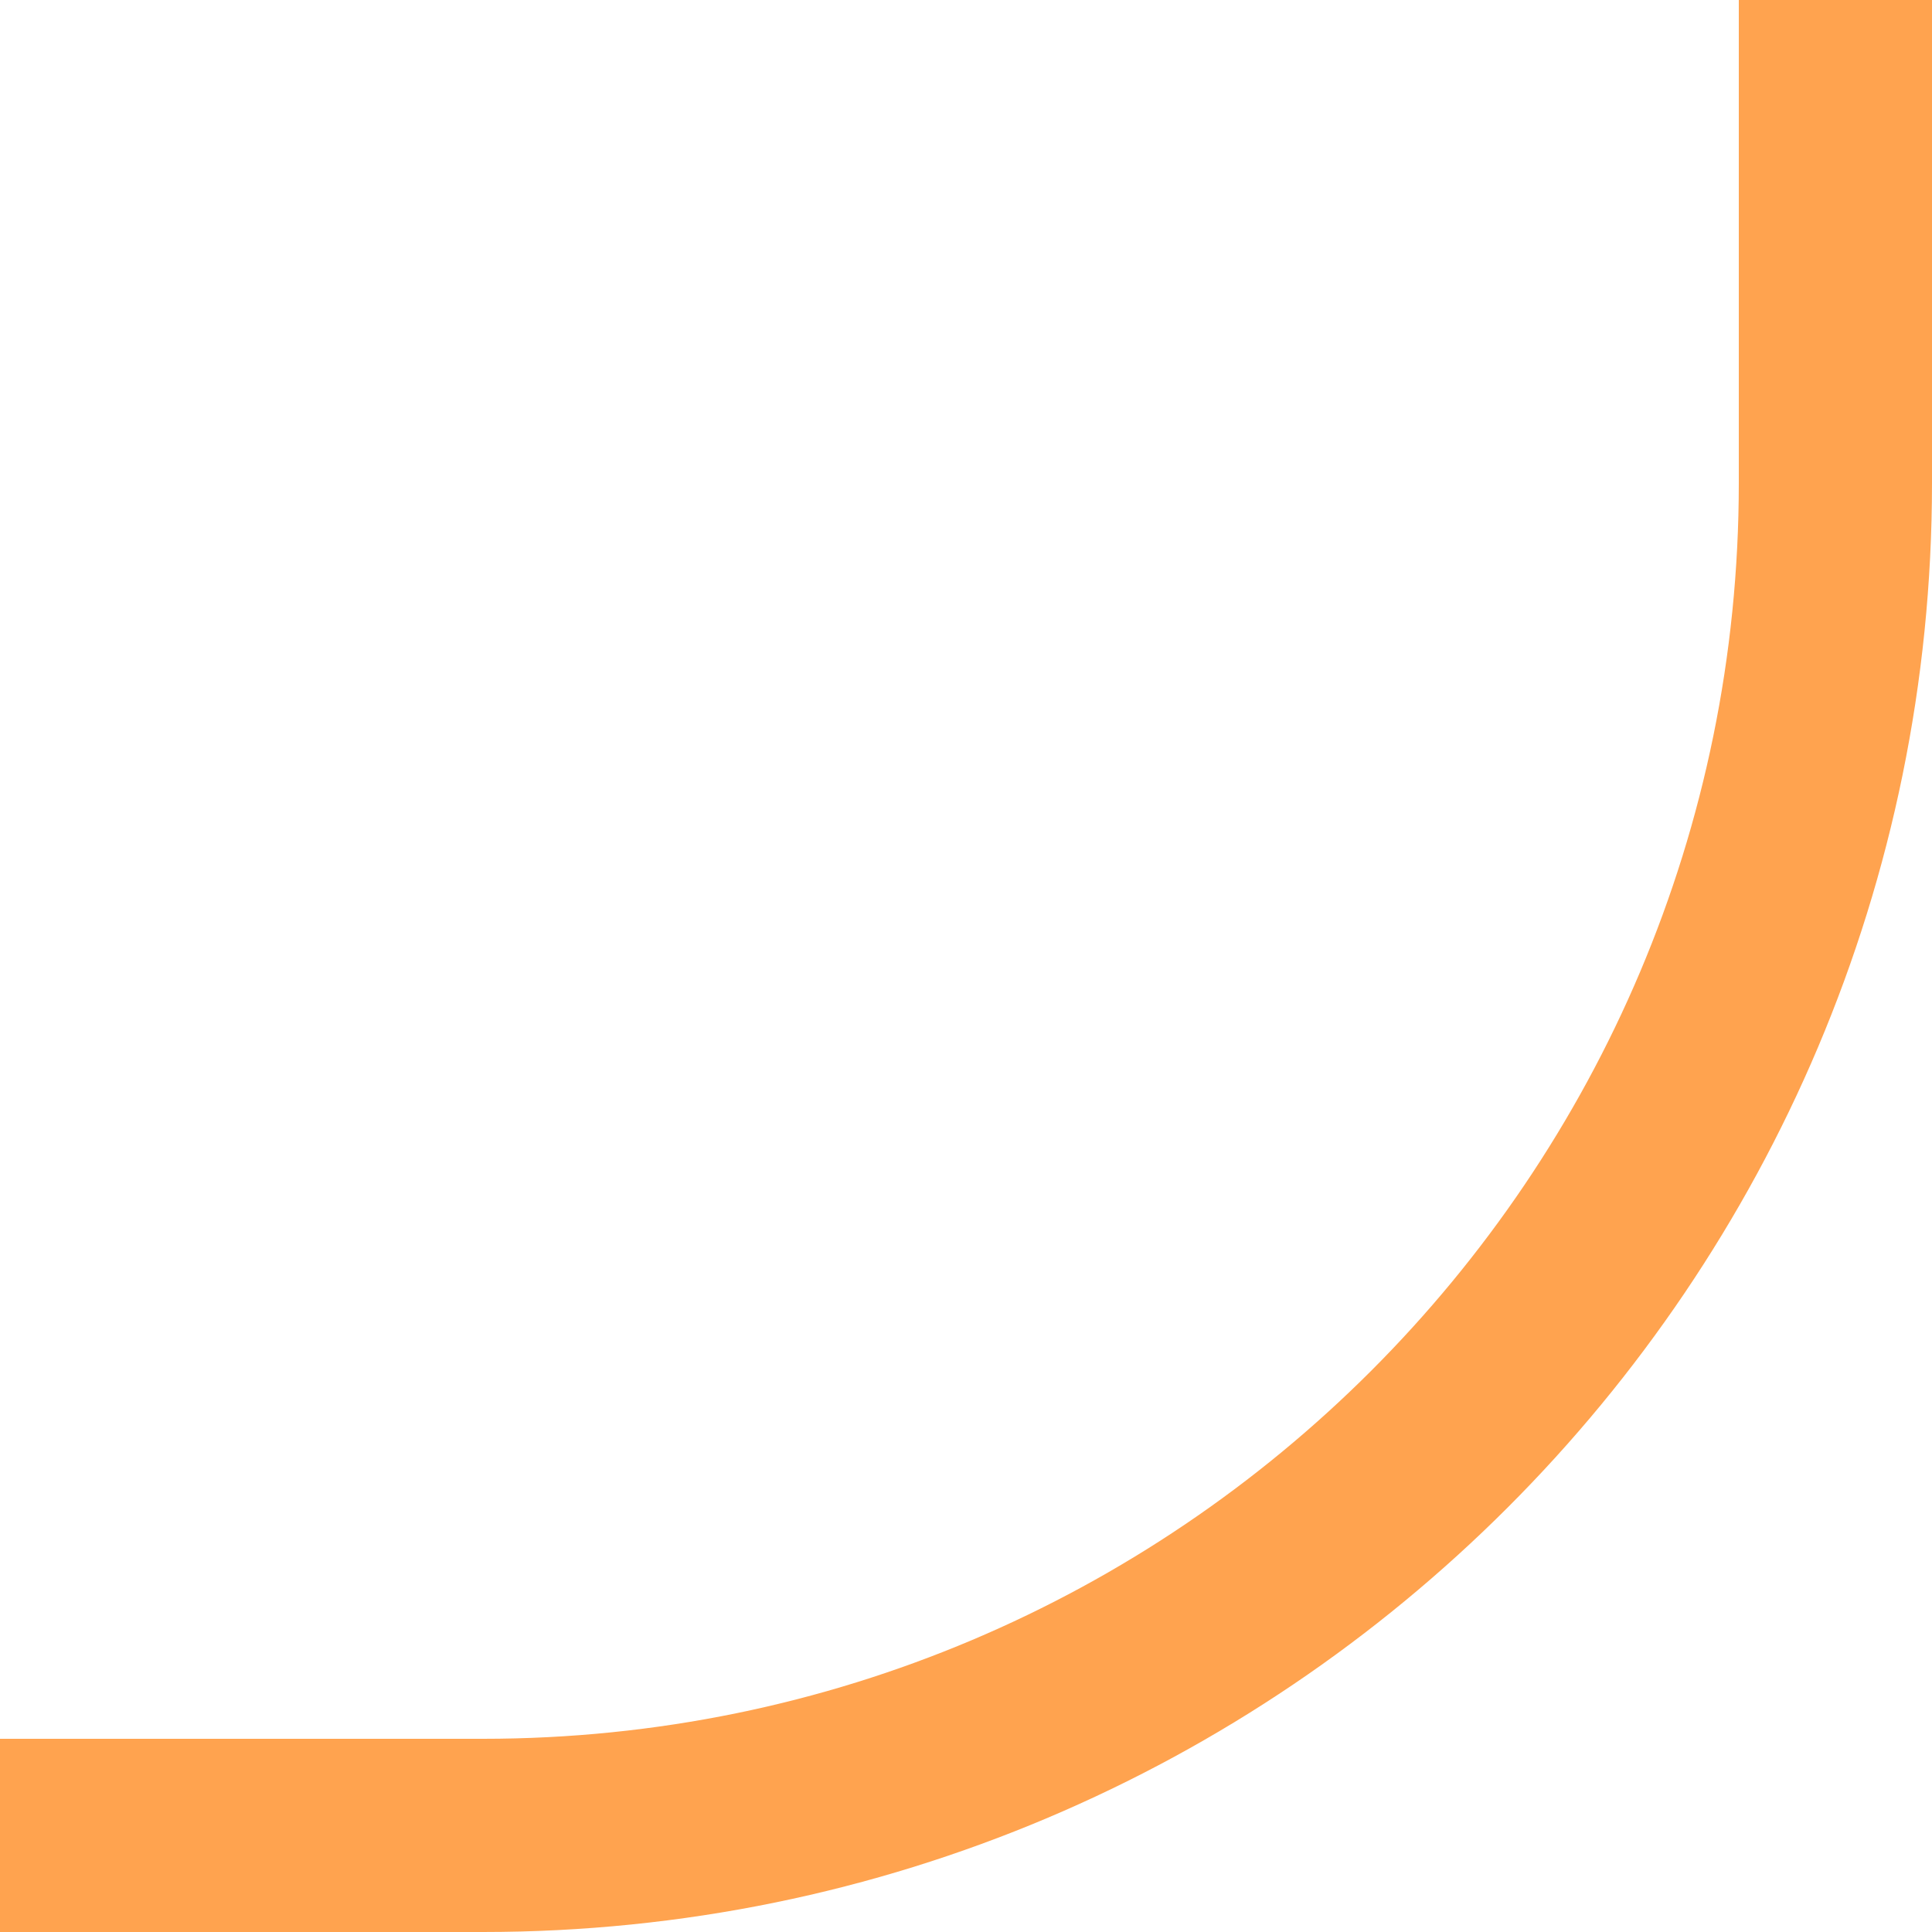 <svg fill="none" height="40" viewBox="0 0 40 40" width="40" xmlns="http://www.w3.org/2000/svg" xmlns:xlink="http://www.w3.org/1999/xlink"><linearGradient id="a" gradientUnits="userSpaceOnUse" x1="-1512.67" x2="-43.164" y1="-626.286" y2="-283.435"><stop offset="0" stop-color="#285de4"/><stop offset=".477" stop-color="#c567ff"/><stop offset="1" stop-color="#ffa34f"/></linearGradient><clipPath id="b"><path d="m0 0h40v40h-40z"/></clipPath><g clip-path="url(#b)"><rect height="551" rx="28" stroke="url(#a)" stroke-width="4" width="1356" x="-1318" y="-513"/></g></svg>